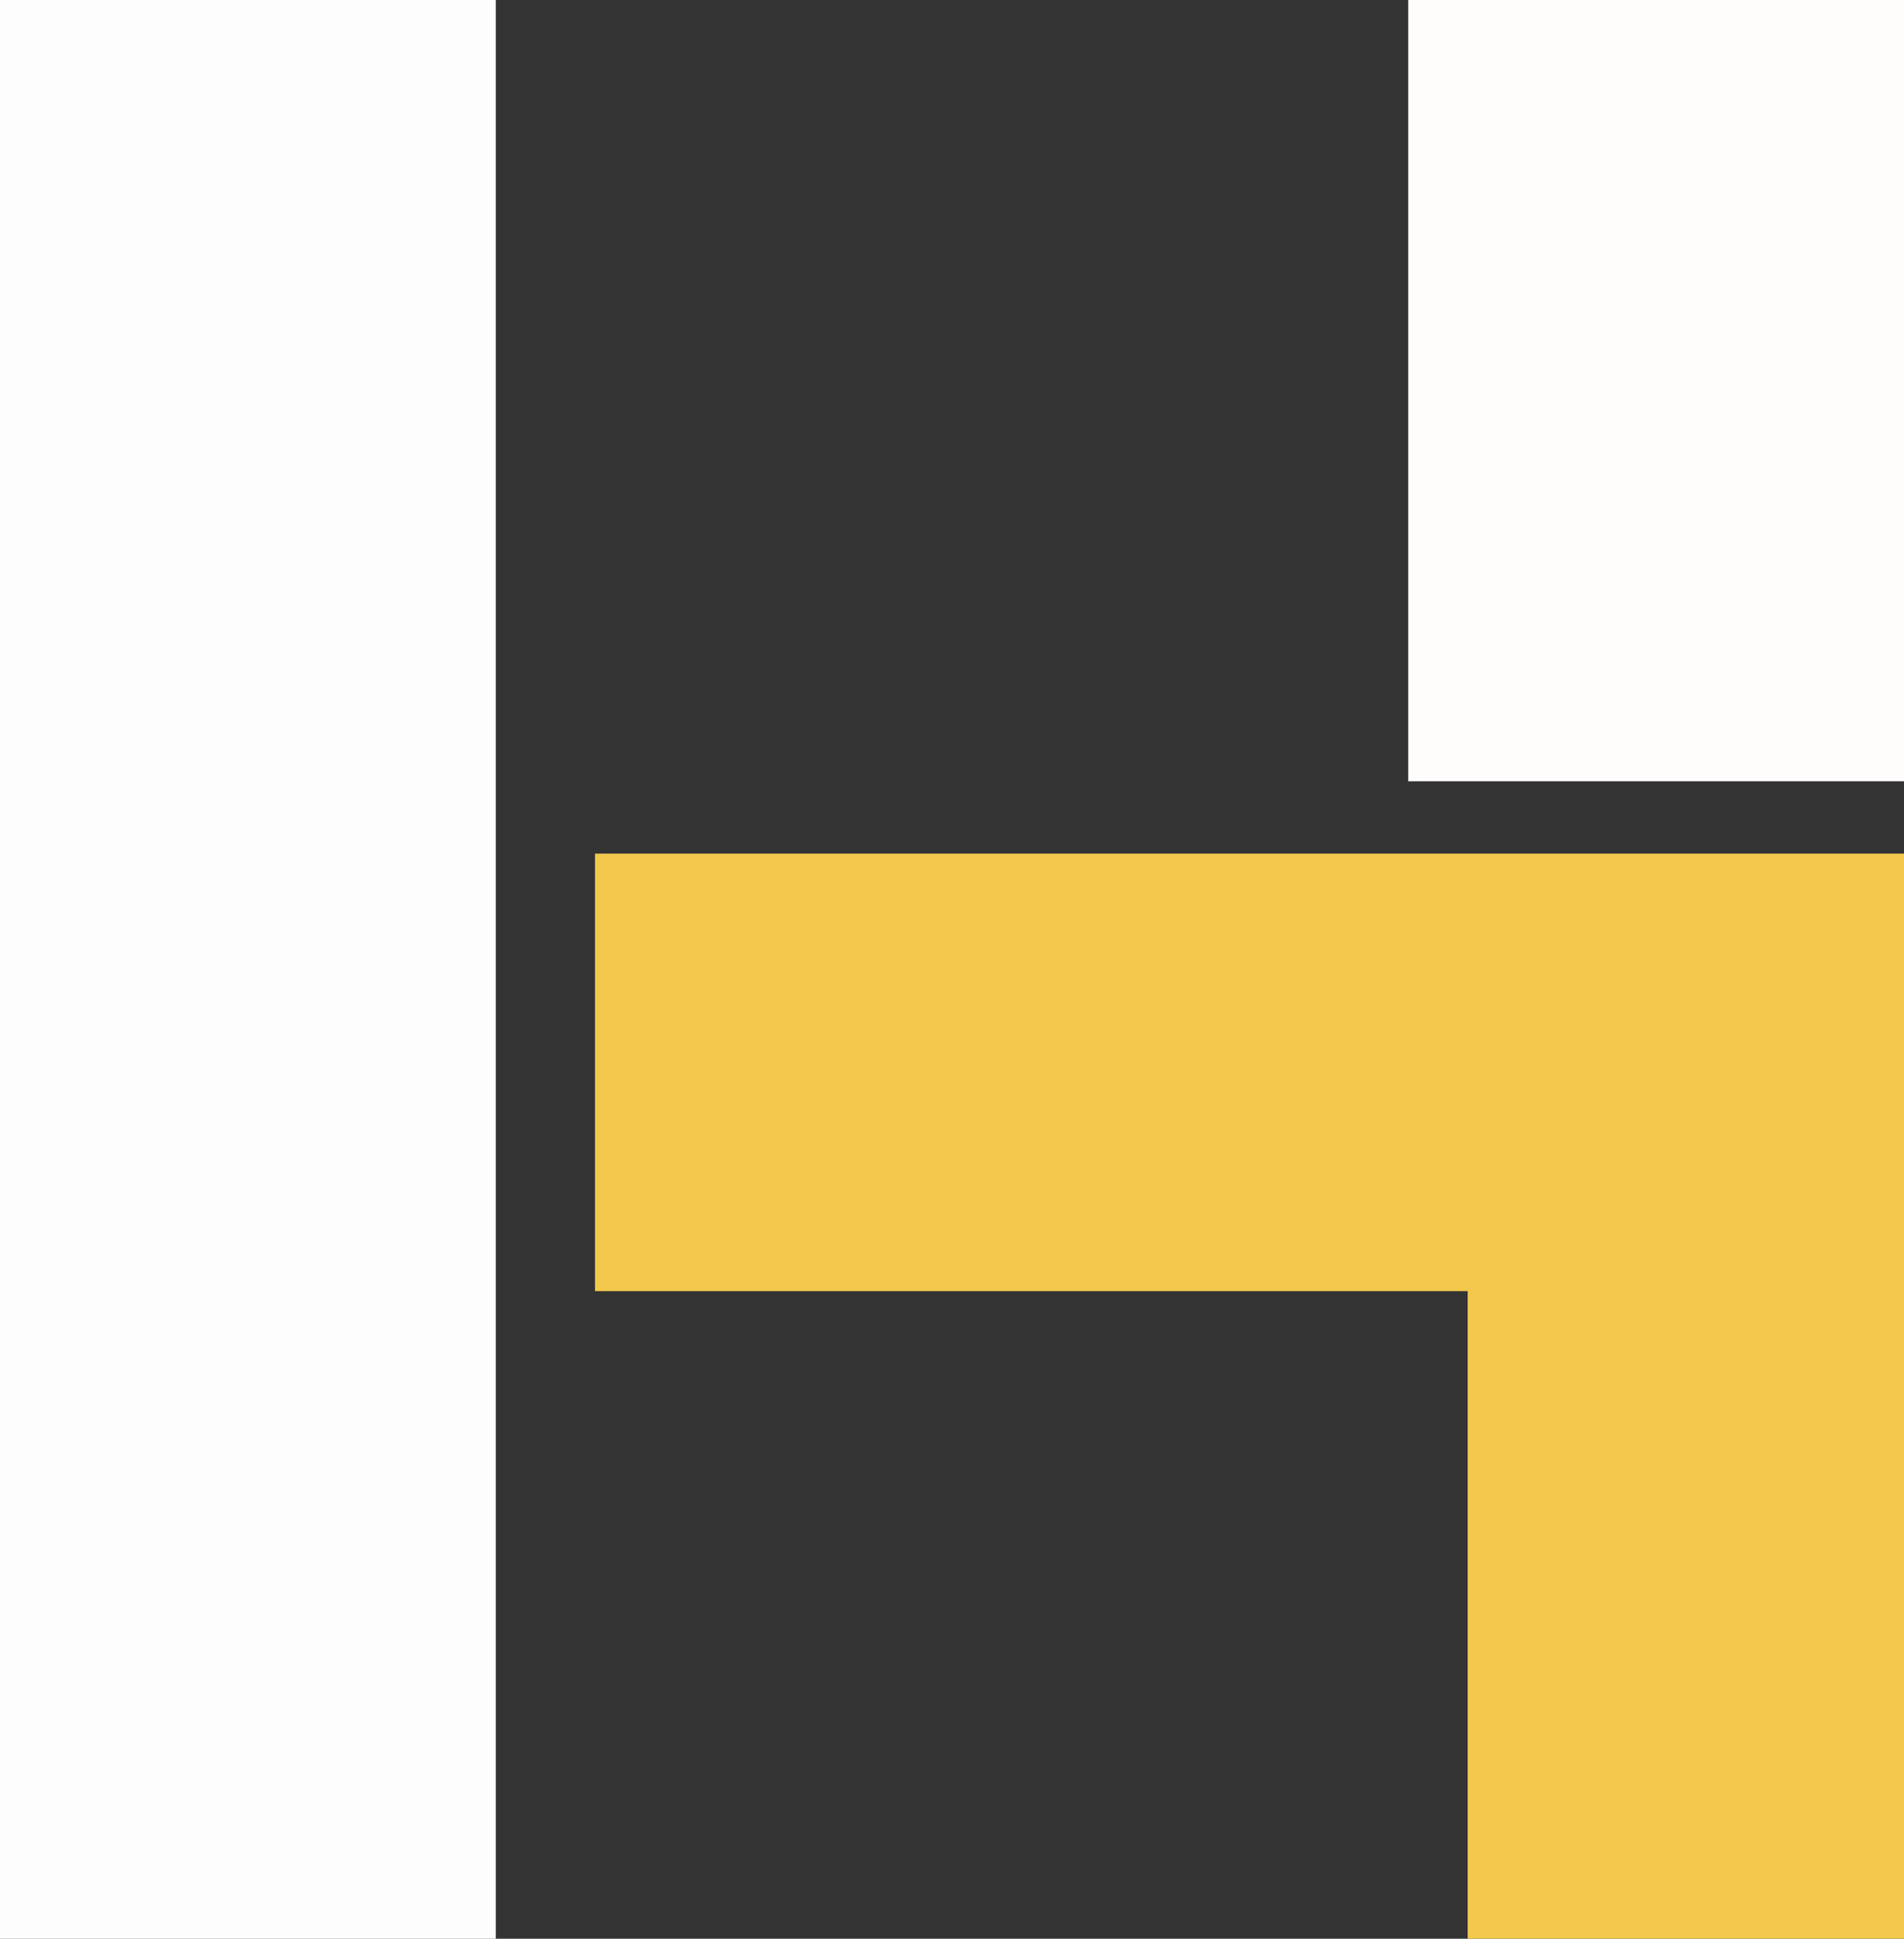 <svg xmlns="http://www.w3.org/2000/svg" width="56" height="57" fill="none" viewBox="0 0 56 57">
    <rect x="0" y="0" width="56" height="57" fill="#333333" stroke="none"/>
    <path fill="#FDFDFD" d="M0 0h14.583v57H0z"/>
    <path fill="#FFFCFC" d="M56 0v22.97H41.417V0z"/>
    <path fill="#F2C94C" d="M17.5 25.097H56v12.864H17.5zM43.167 37.961H56V57H43.167z"/>
</svg>

